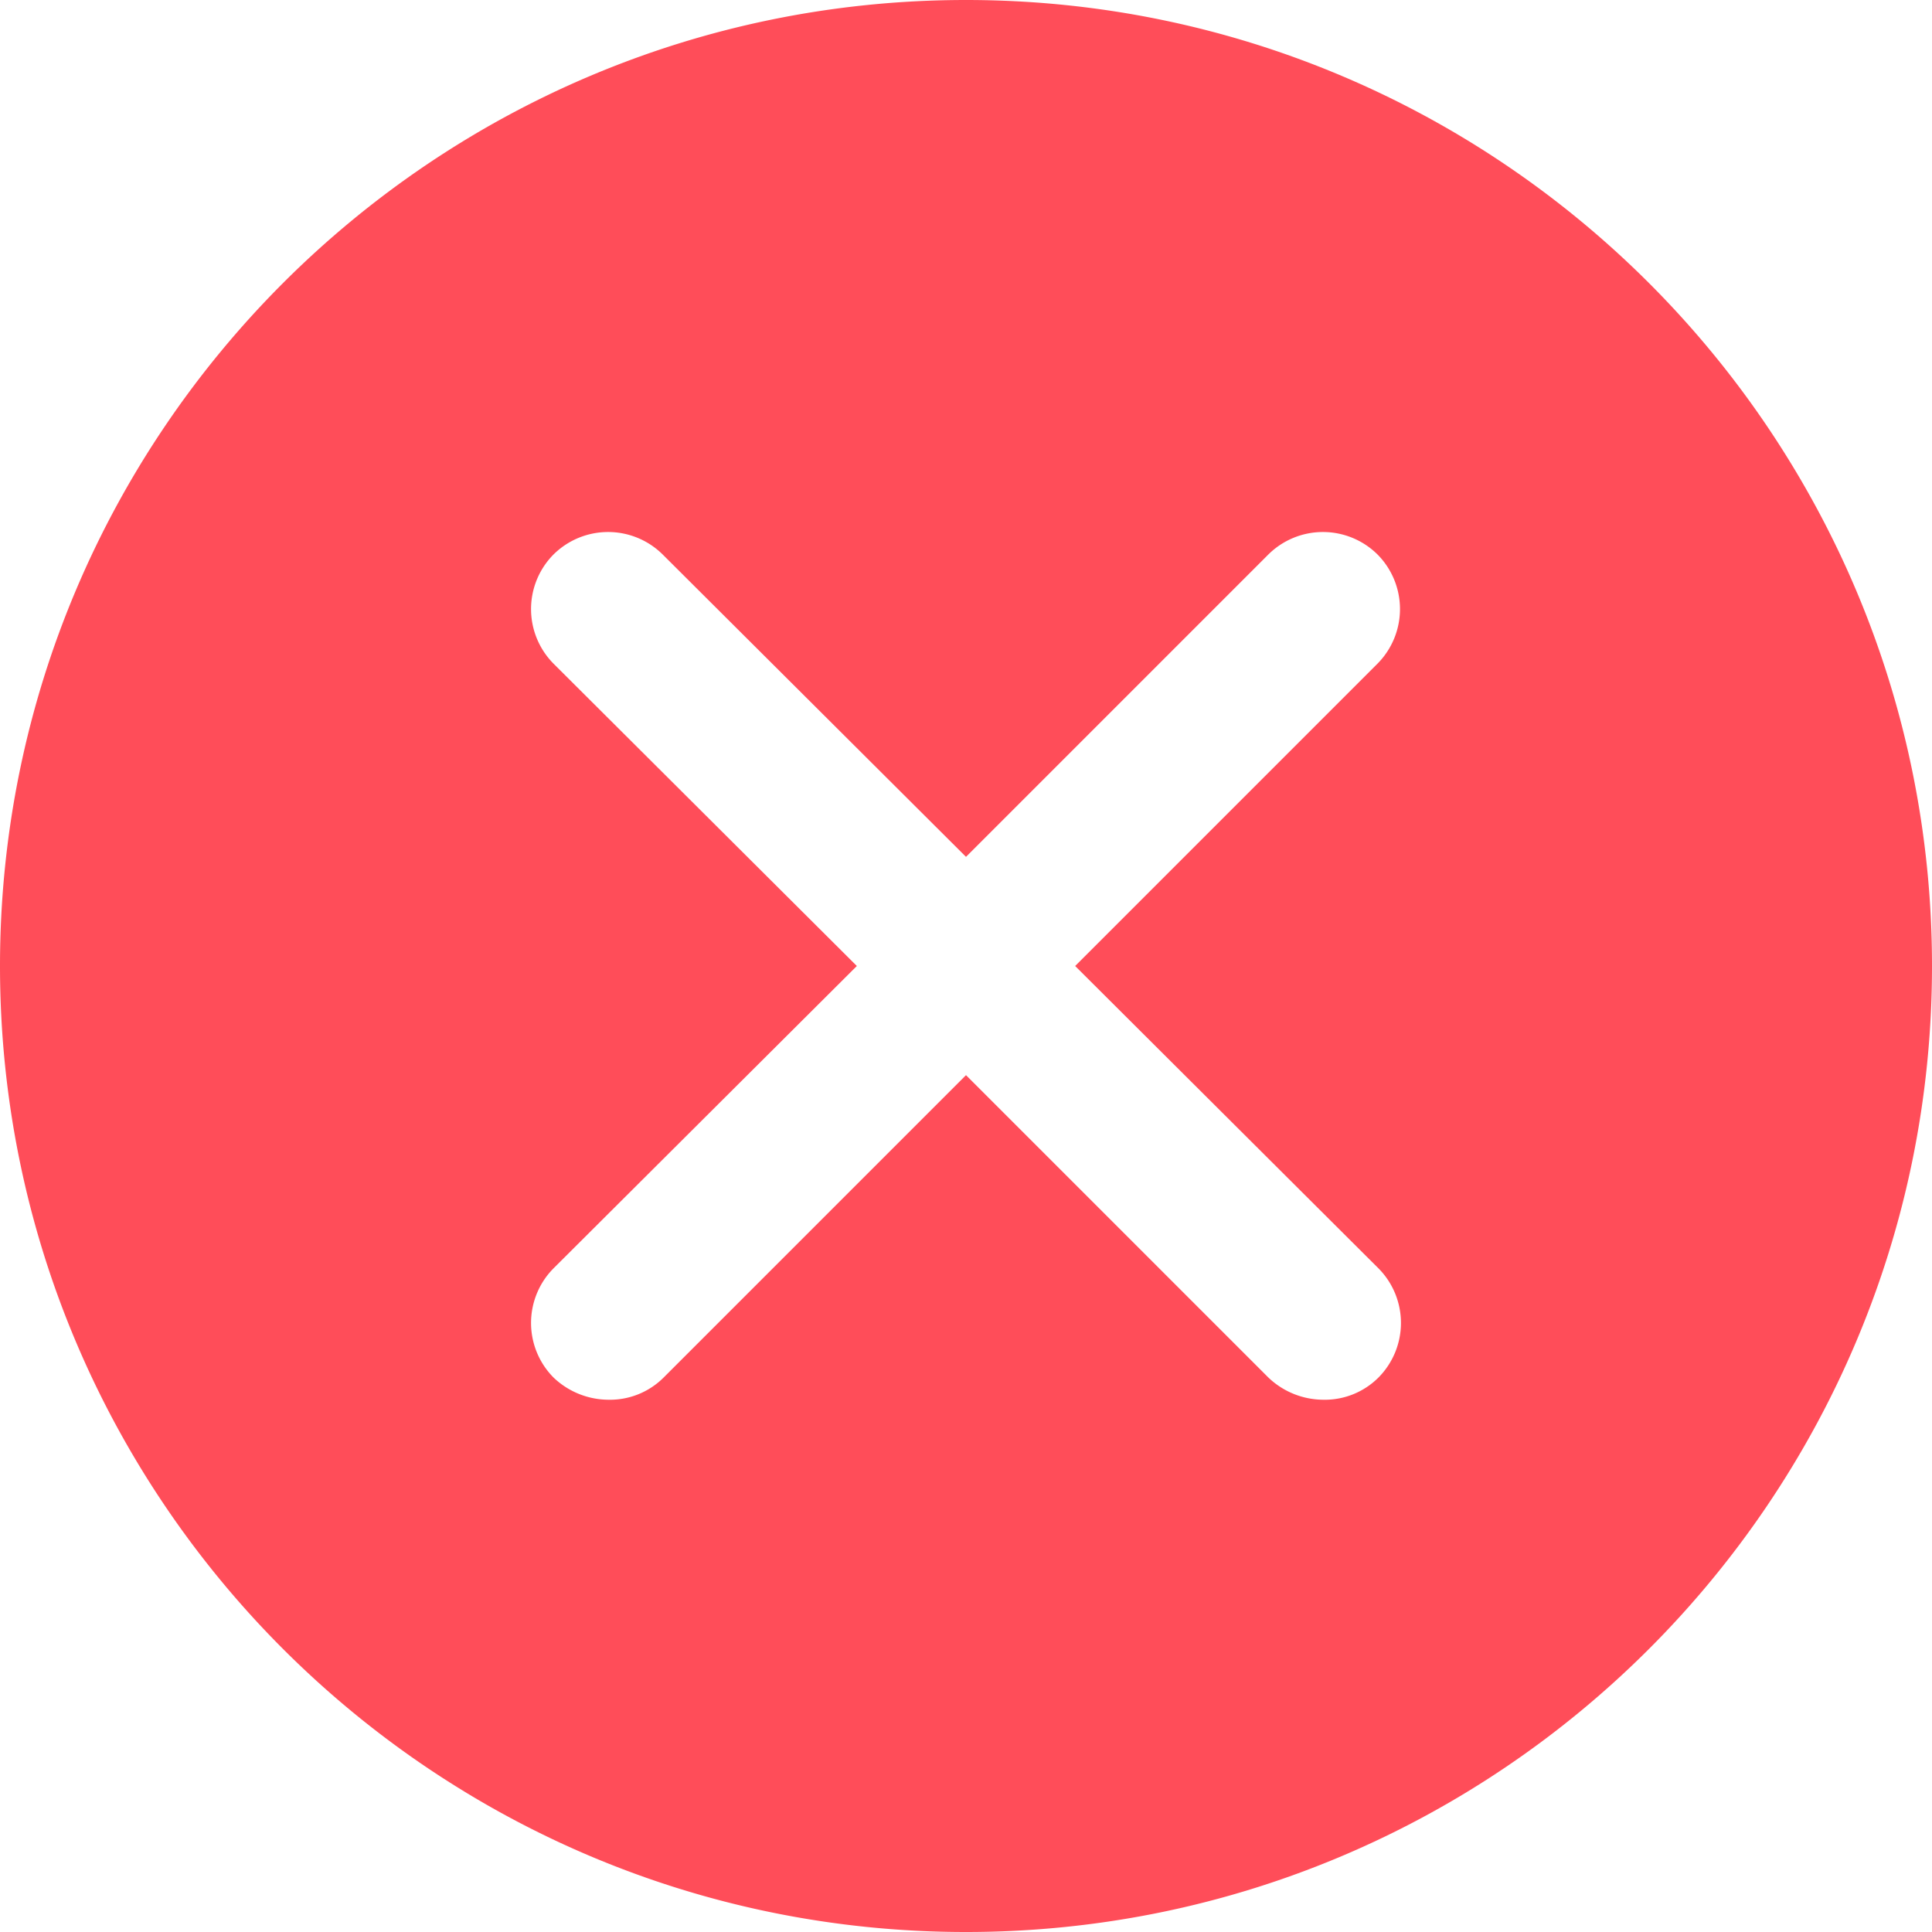<svg xmlns="http://www.w3.org/2000/svg" width="16" height="16" viewBox="0 0 16 16">
    <path fill="#FF4D59" fill-rule="nonzero" d="M8 0C3.584 0 0 3.584 0 8s3.584 8 8 8 8-3.584 8-8-3.584-8-8-8zm3.416 10.504a.642.642 0 0 1 0 .904.628.628 0 0 1-.456.184.662.662 0 0 1-.456-.184L8 8.904l-2.504 2.504a.628.628 0 0 1-.456.184.662.662 0 0 1-.456-.184.642.642 0 0 1 0-.904L7.096 8 4.584 5.496a.642.642 0 0 1 0-.904.642.642 0 0 1 .904 0L8 7.096l2.504-2.504a.642.642 0 0 1 .904 0 .642.642 0 0 1 0 .904L8.904 8l2.512 2.504z"/>
</svg>
